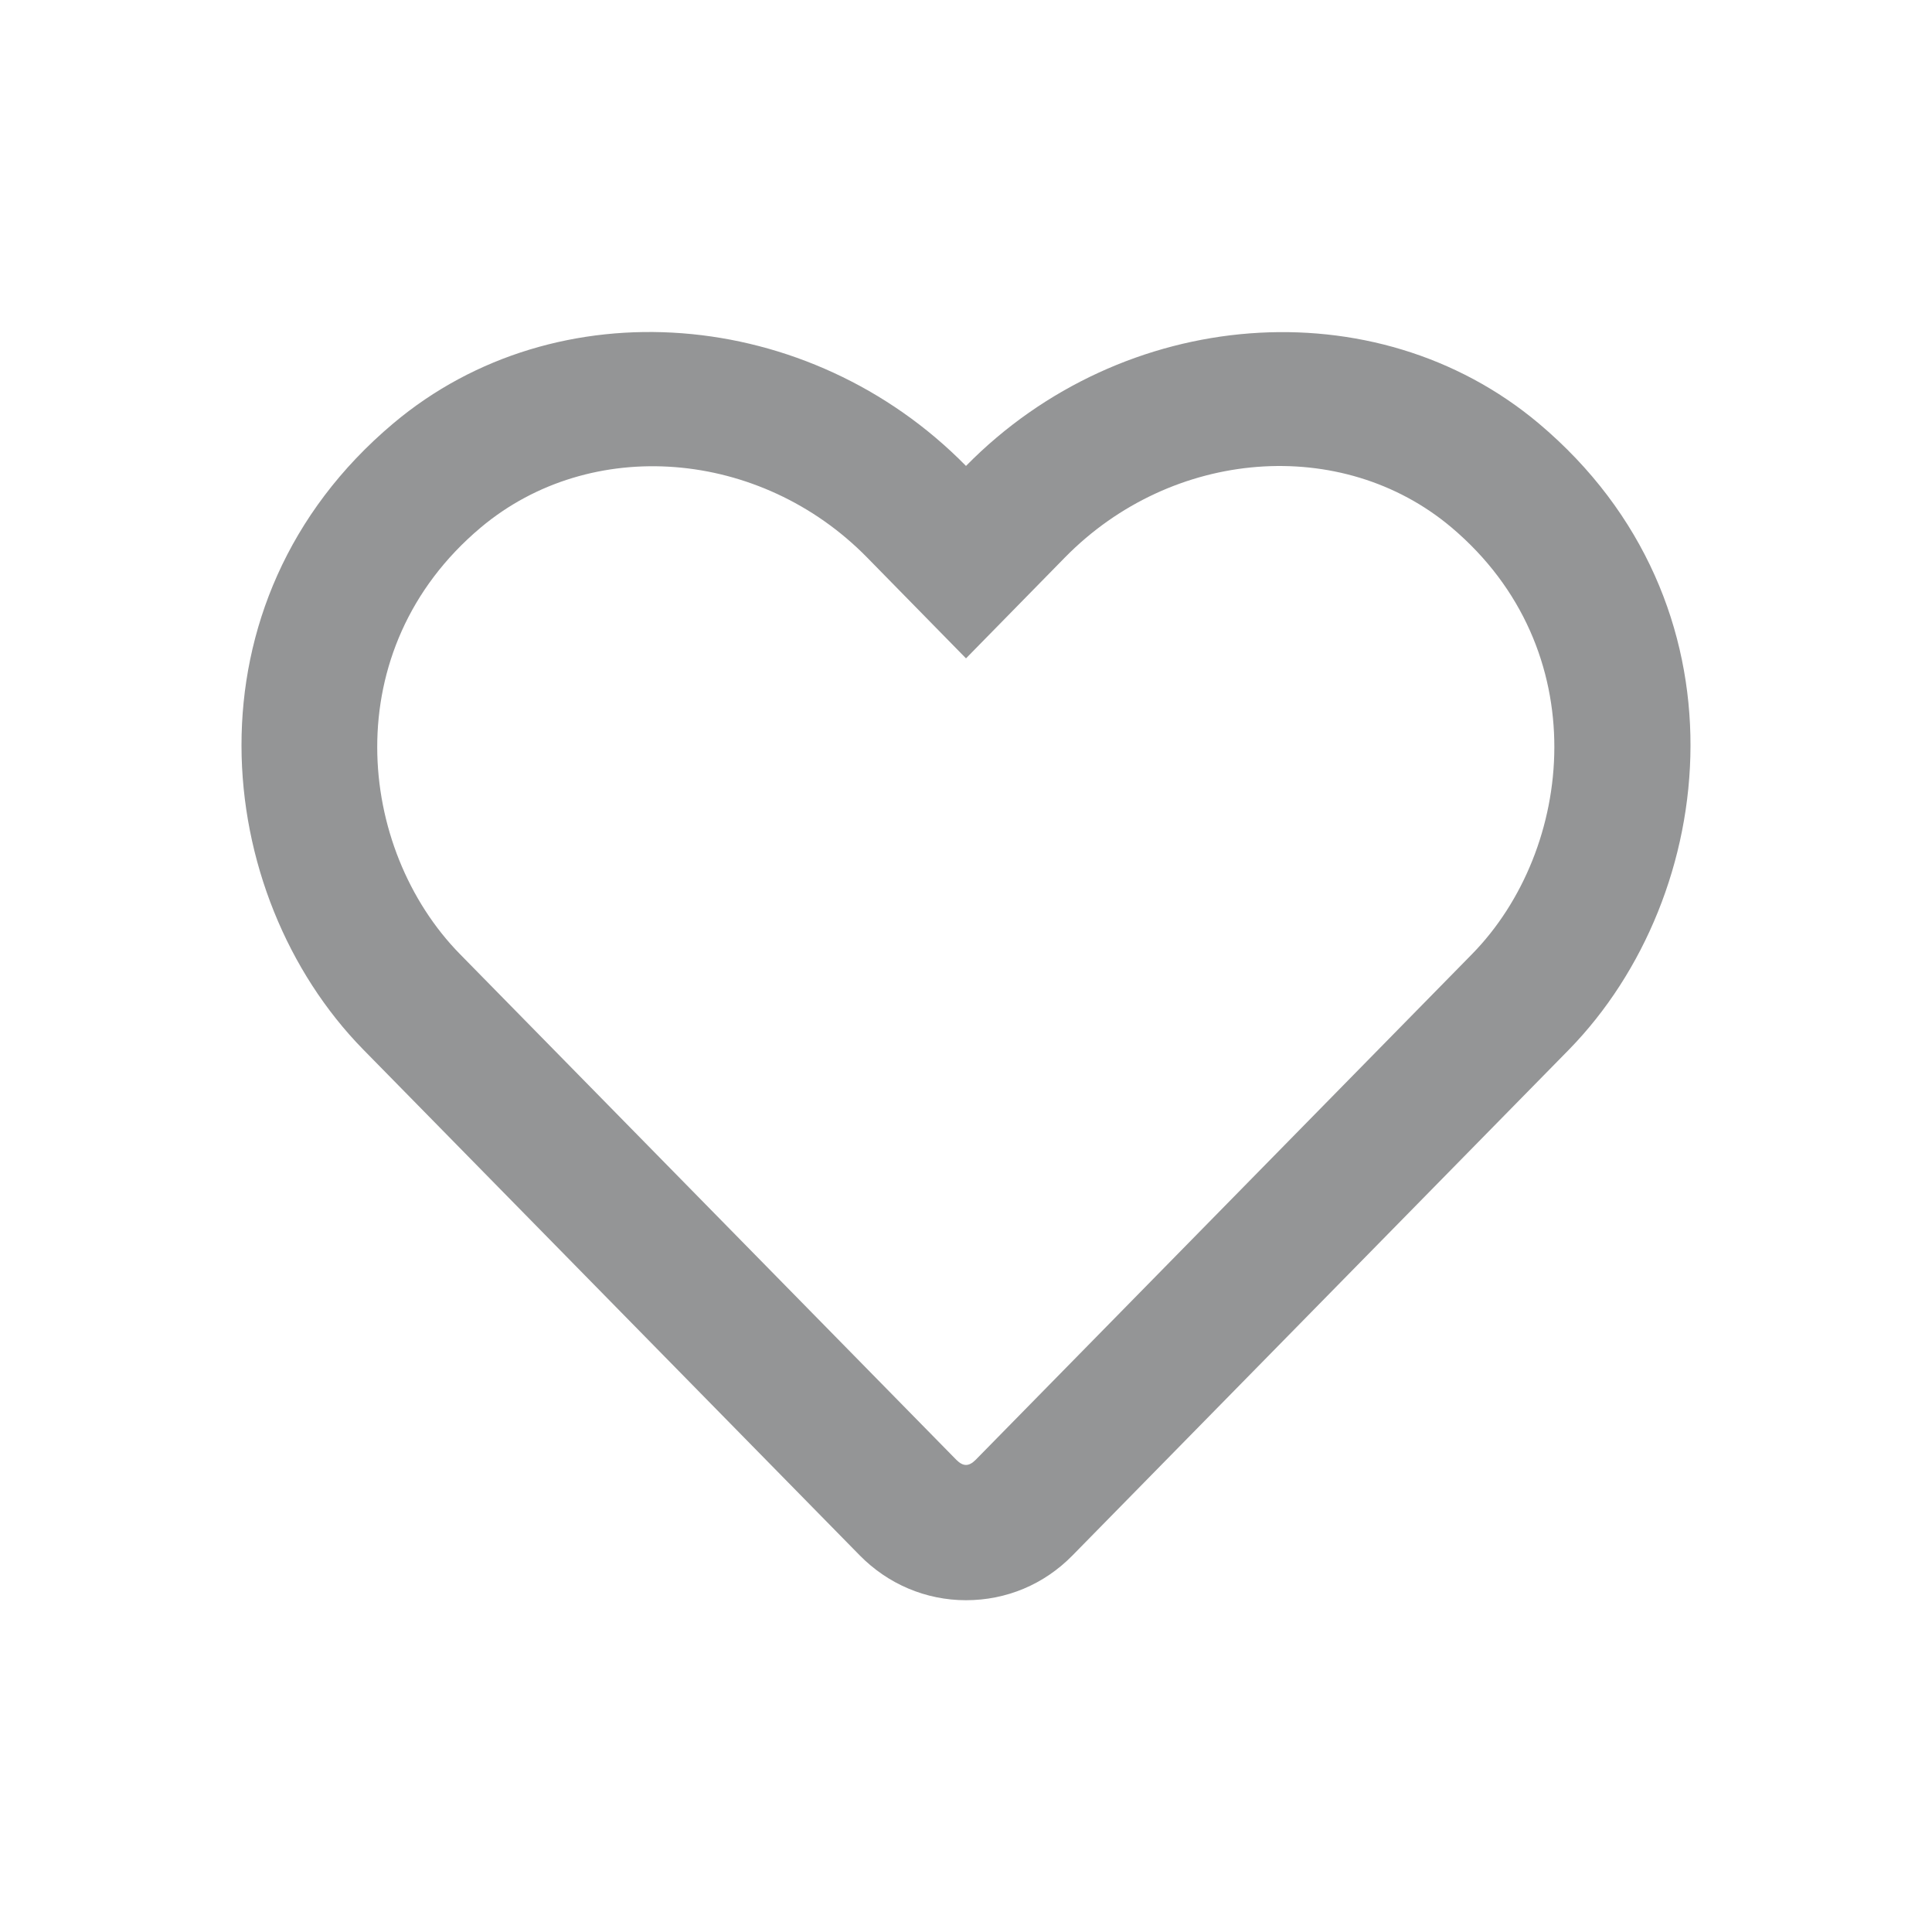 <svg width="48" height="48" viewBox="0 0 48 48" fill="none" xmlns="http://www.w3.org/2000/svg">
<g clip-path="url(#clip0)">
<path d="M38.231 10.521C34.167 7.104 27.888 7.617 24 11.576C20.112 7.617 13.833 7.097 9.769 10.521C4.481 14.972 5.255 22.228 9.023 26.074L21.356 38.639C22.059 39.356 23.002 39.757 24 39.757C25.006 39.757 25.941 39.363 26.644 38.646L38.977 26.081C42.738 22.235 43.526 14.979 38.231 10.521ZM36.572 23.705L24.239 36.27C24.07 36.438 23.93 36.438 23.761 36.27L11.428 23.705C8.862 21.089 8.341 16.139 11.941 13.109C14.677 10.809 18.895 11.154 21.539 13.847L24 16.357L26.461 13.847C29.119 11.14 33.337 10.809 36.059 13.102C39.652 16.132 39.117 21.11 36.572 23.705Z" fill="#949596"/>
</g>
<defs>
<clipPath id="clip0">
<rect width="36" height="36" fill="white" transform="translate(6 6)"/>
</clipPath>
</defs>
</svg>
